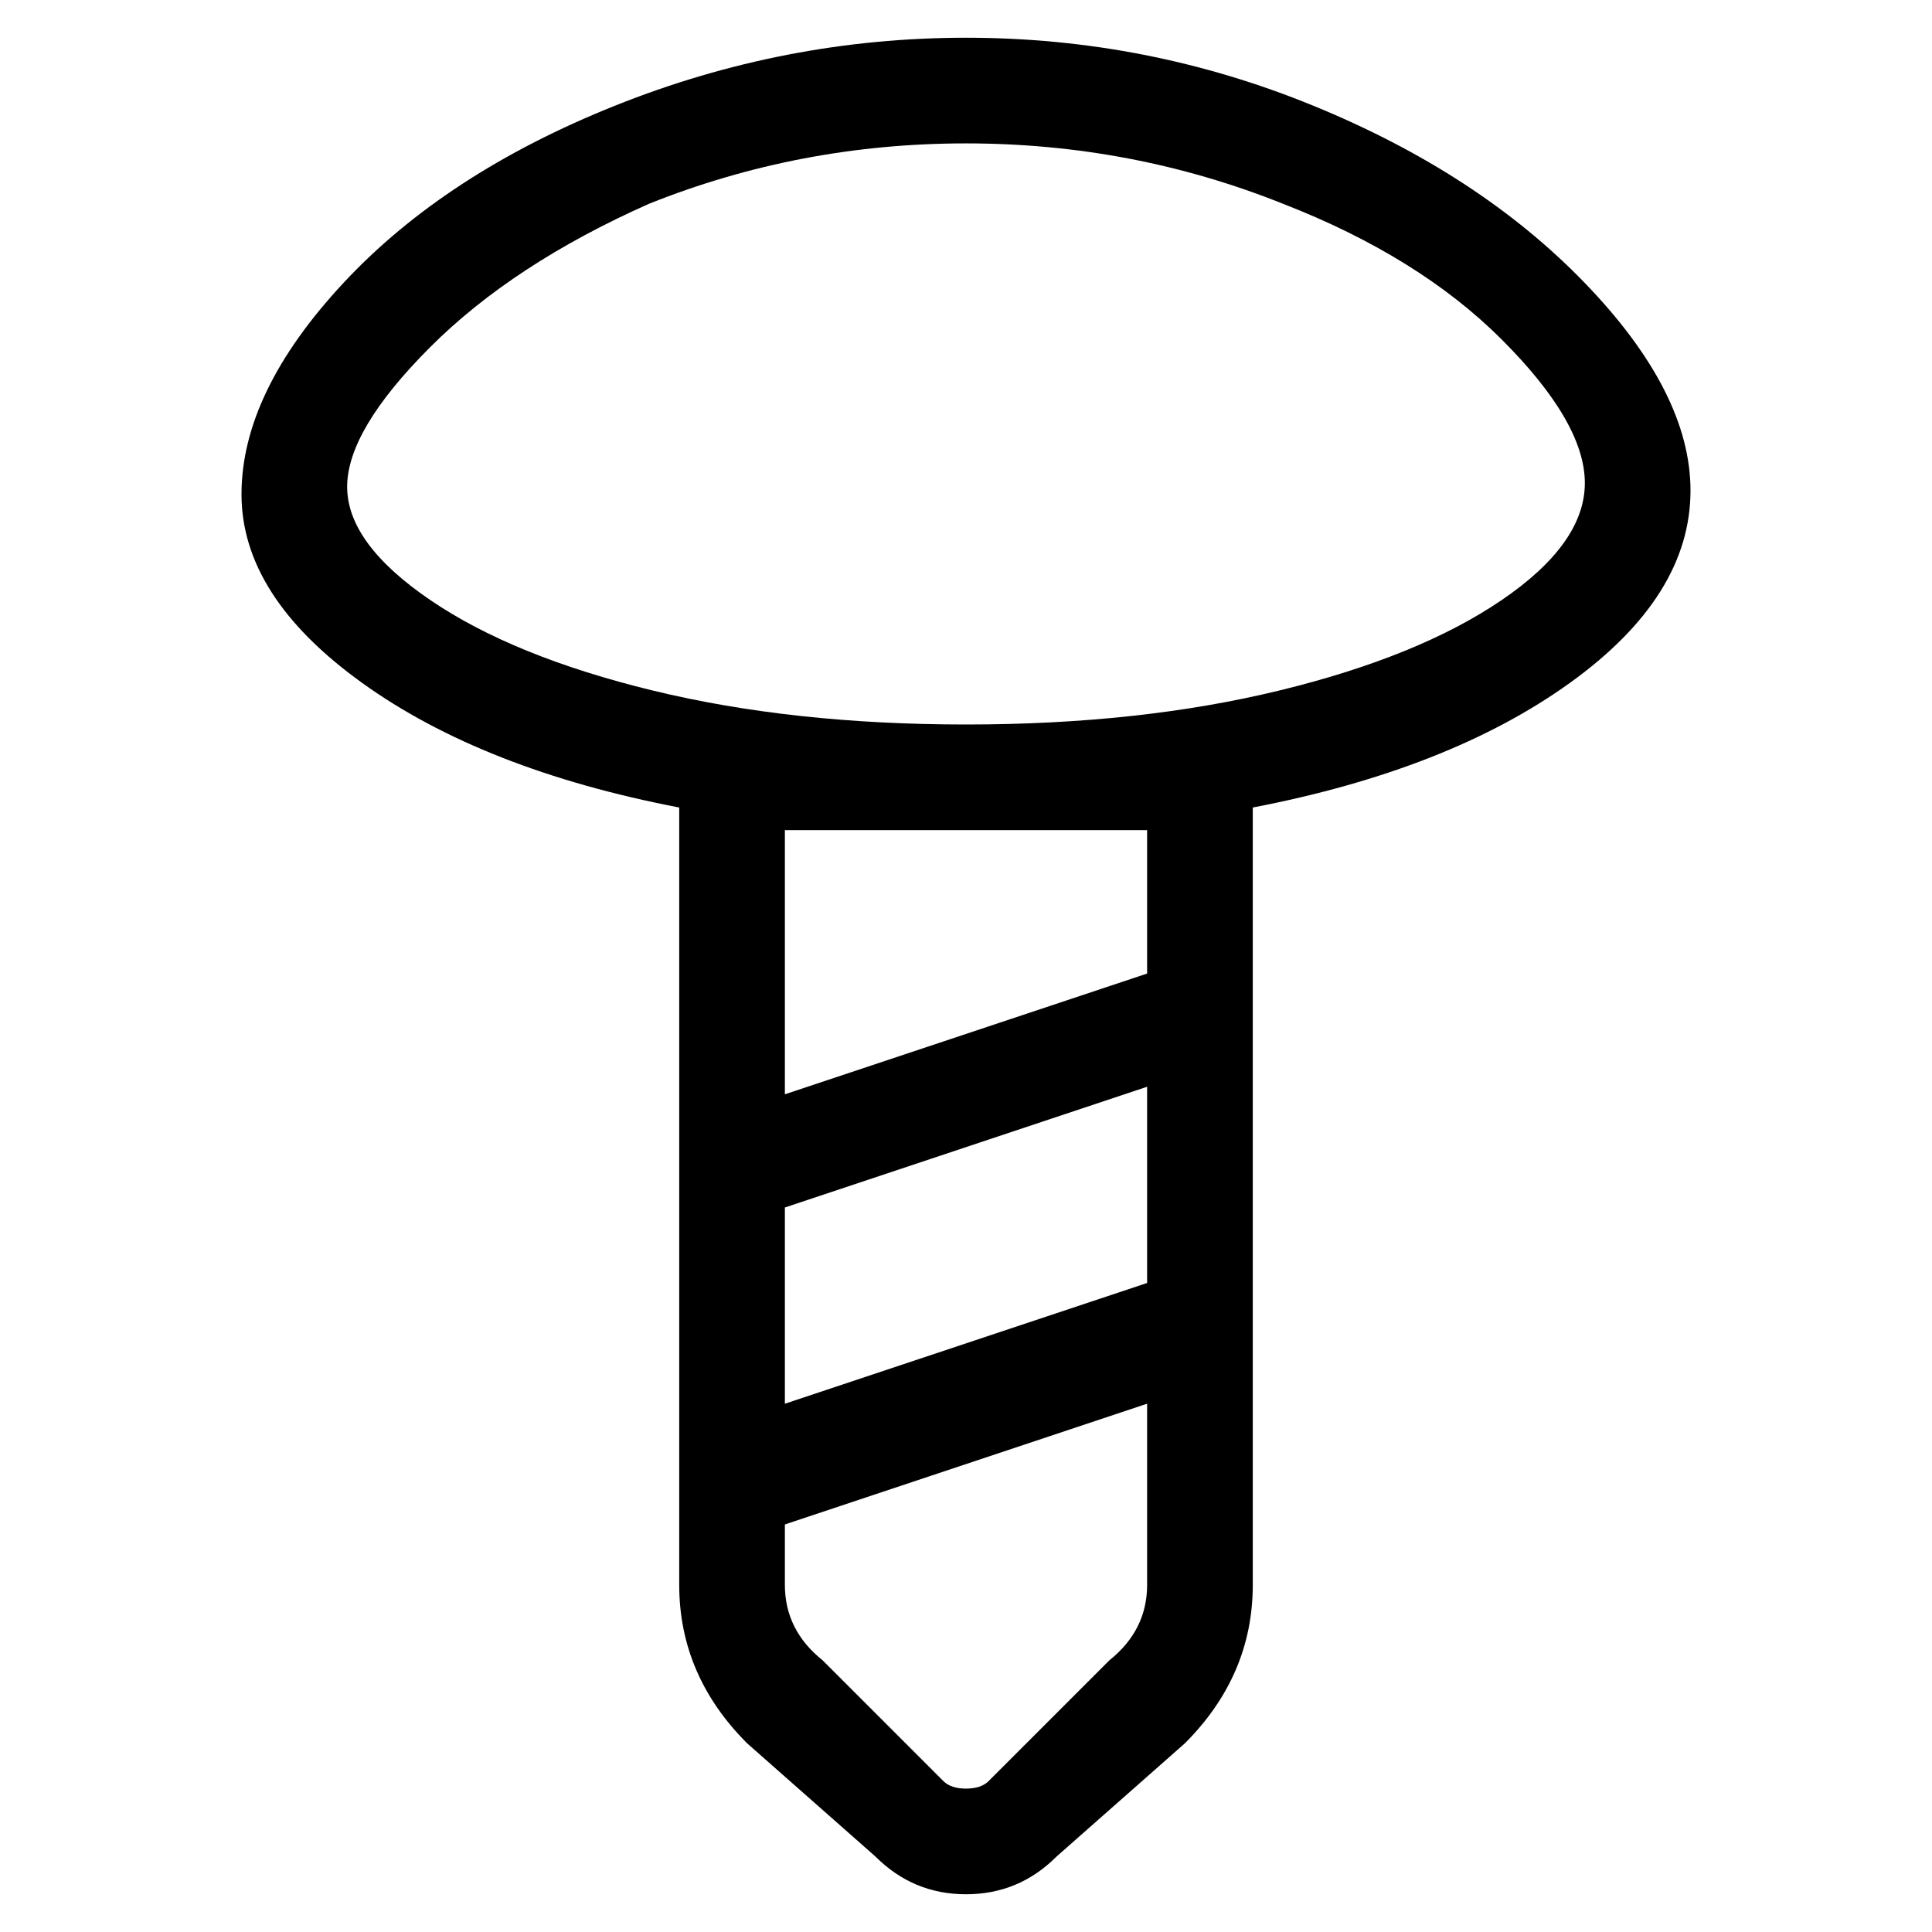 <svg viewBox="0 0 256 256" xmlns="http://www.w3.org/2000/svg">
  <path transform="scale(1, -1) translate(0, -256)" fill="currentColor" d="M224 191q0 13 -14 27.5t-36 23.5t-46 9t-46.5 -9t-36 -23.5t-13.5 -28t16 -25t42 -16.5v-103q0 -12 9 -21l17 -15q5 -5 12 -5t12 5l17 15q9 9 9 21v103q26 5 42 16.5t16 25.5zM104 96l48 16v-26l-48 -16v26zM152 127l-48 -16v35h48v-19zM147 36l-16 -16q-1 -1 -3 -1t-3 1 l-16 16q-5 4 -5 10v8l48 16v-24q0 -6 -5 -10zM128 160q-23 0 -41.5 4.5t-29.5 12t-11 15t11 18.5t29 19q20 8 42 8t42 -8q18 -7 29 -18t11 -19t-11 -15.5t-29.5 -12t-41.5 -4.5z" />
</svg>
